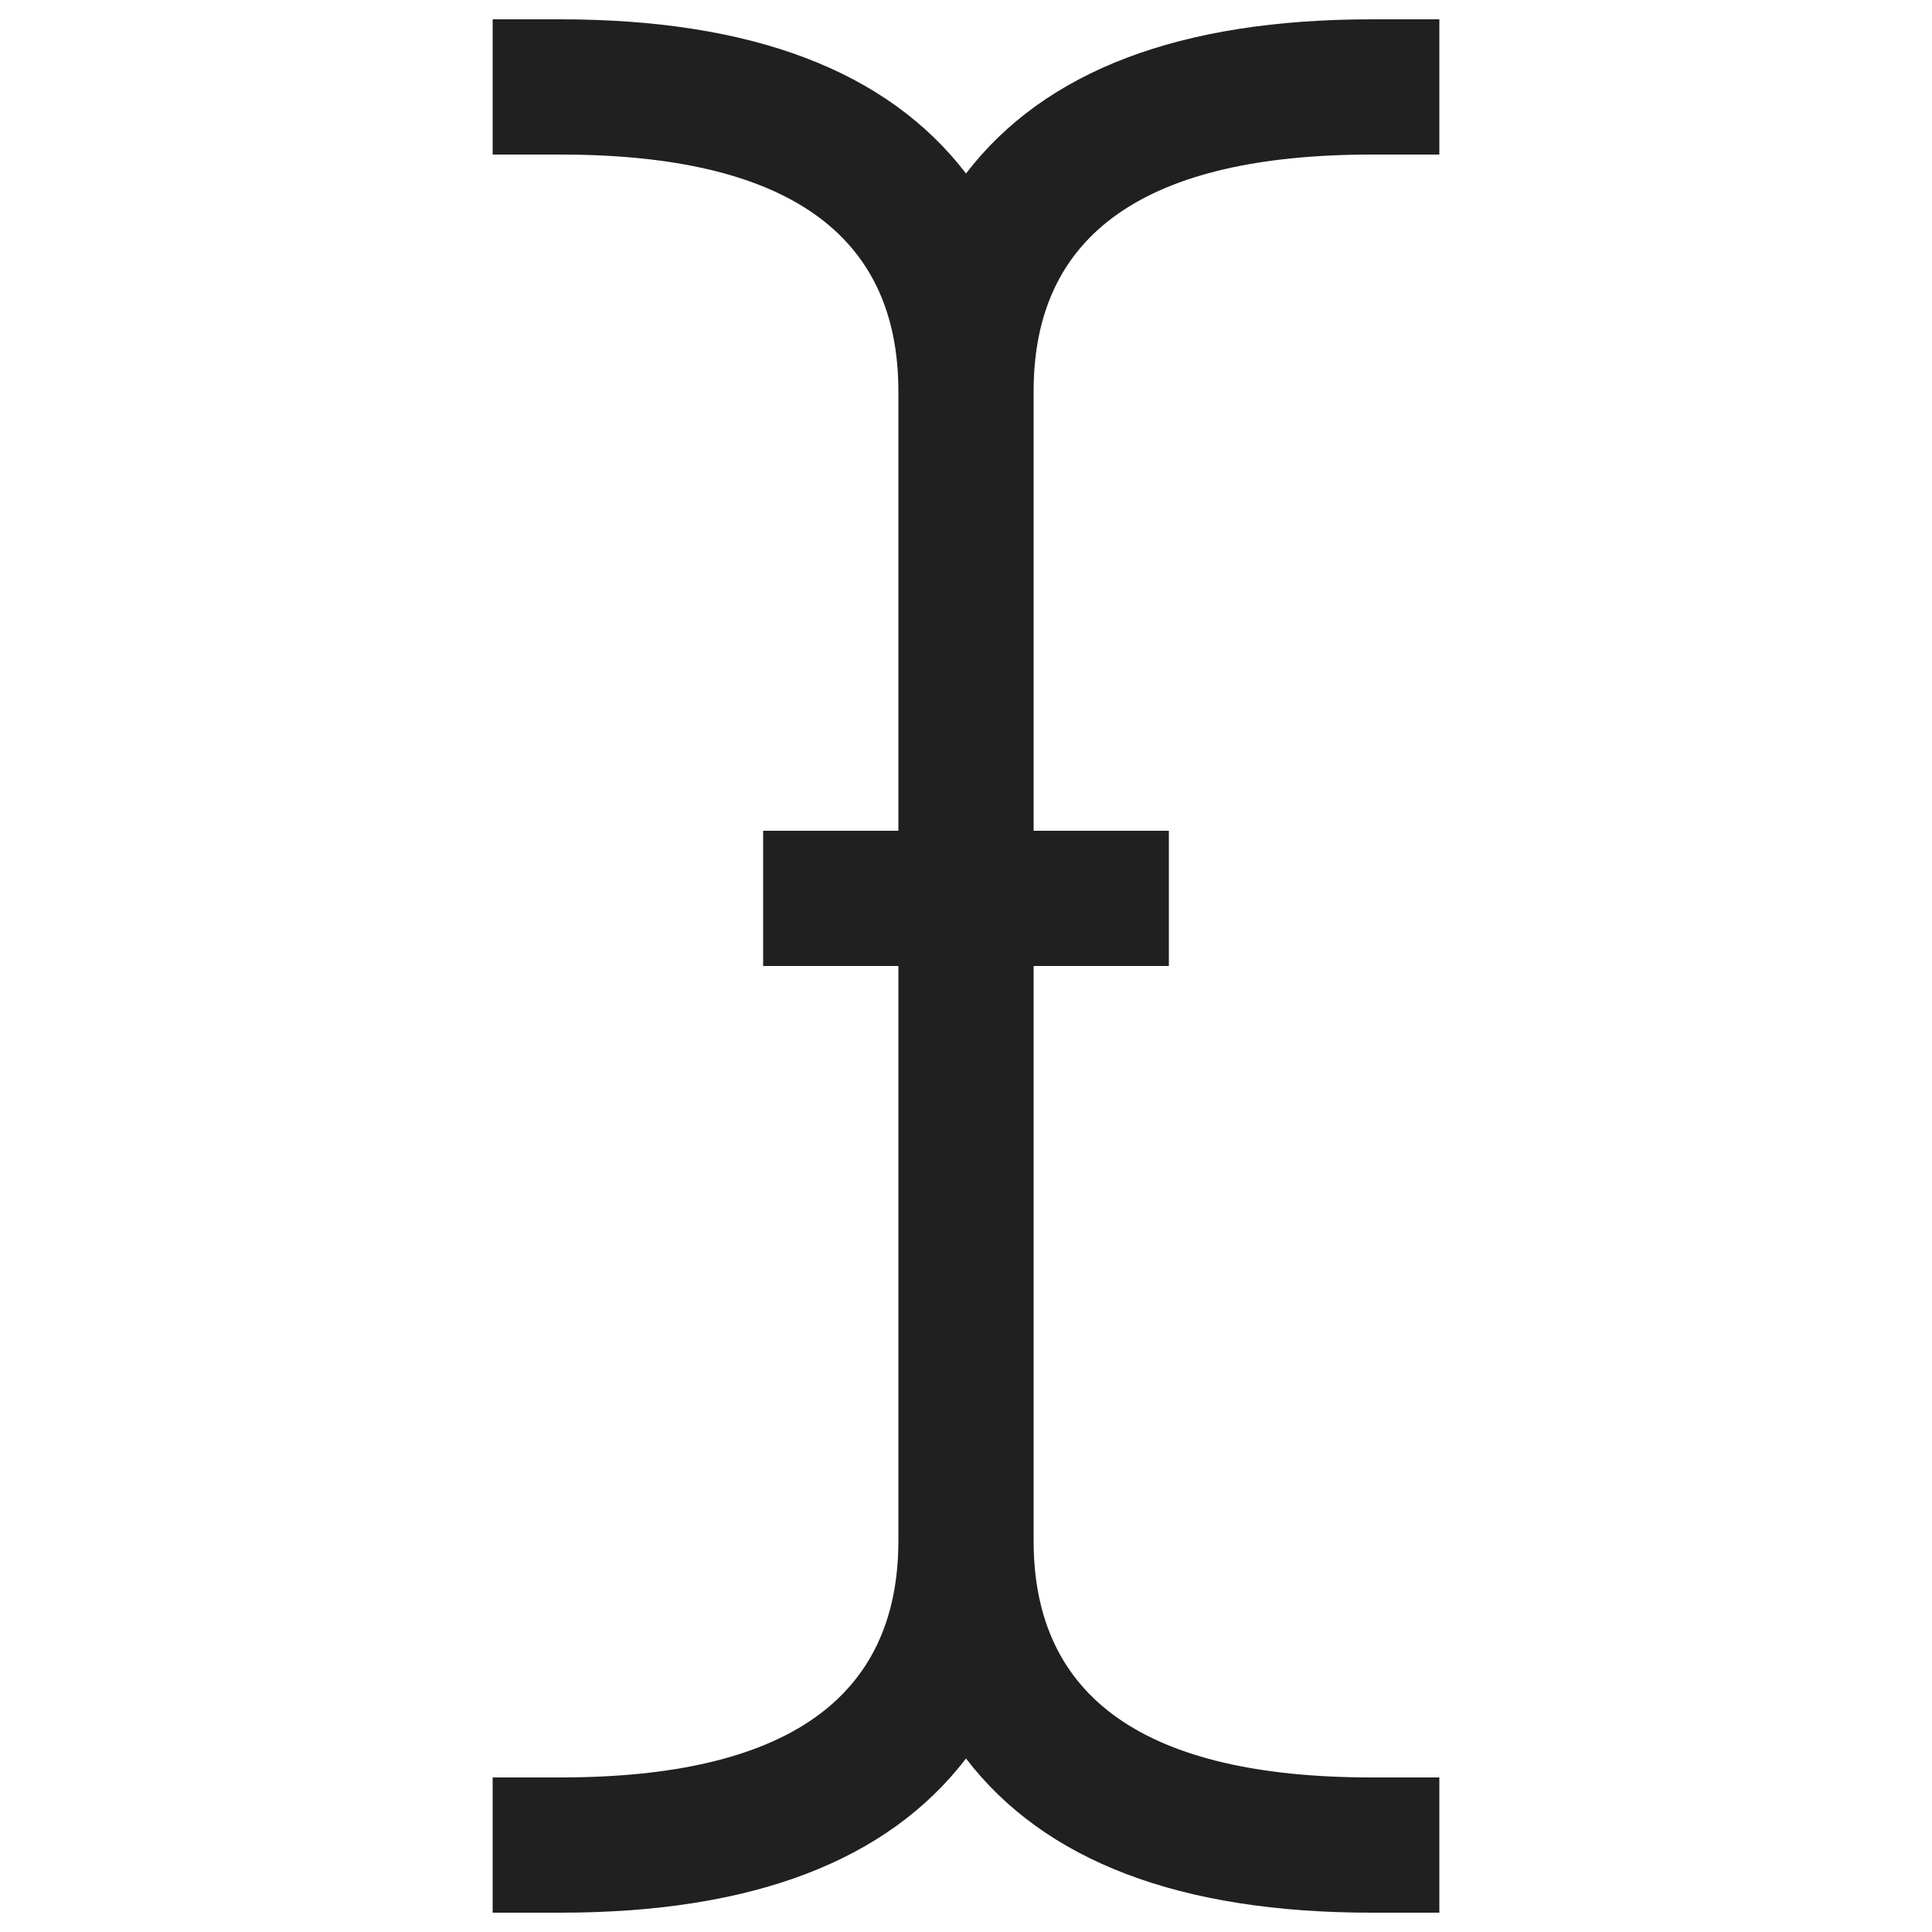 <svg xmlns="http://www.w3.org/2000/svg" xmlns:xlink="http://www.w3.org/1999/xlink" x="0" y="0" enable-background="new 0 0 1000 1000" version="1.1" viewBox="0 0 1000 1000" xml:space="preserve"><g><g><path style="fill:#202020" d="M710,80c-116.7,0-175,40.8-175,122.5V430h70v70h-70v297.5c0,81.7,58.3,122.5,175,122.5h35v70h-35c-99.2,0-169.2-26.6-210-79.8C459.2,963.4,389.2,990,290,990h-35v-70h35c116.7,0,175-40.8,175-122.5V500h-70v-70h70V202.5C465,120.8,406.7,80,290,80h-35V10h35c99.2,0,169.2,26.6,210,79.8C540.8,36.6,610.8,10,710,10h35v70H710z"/></g></g></svg>

